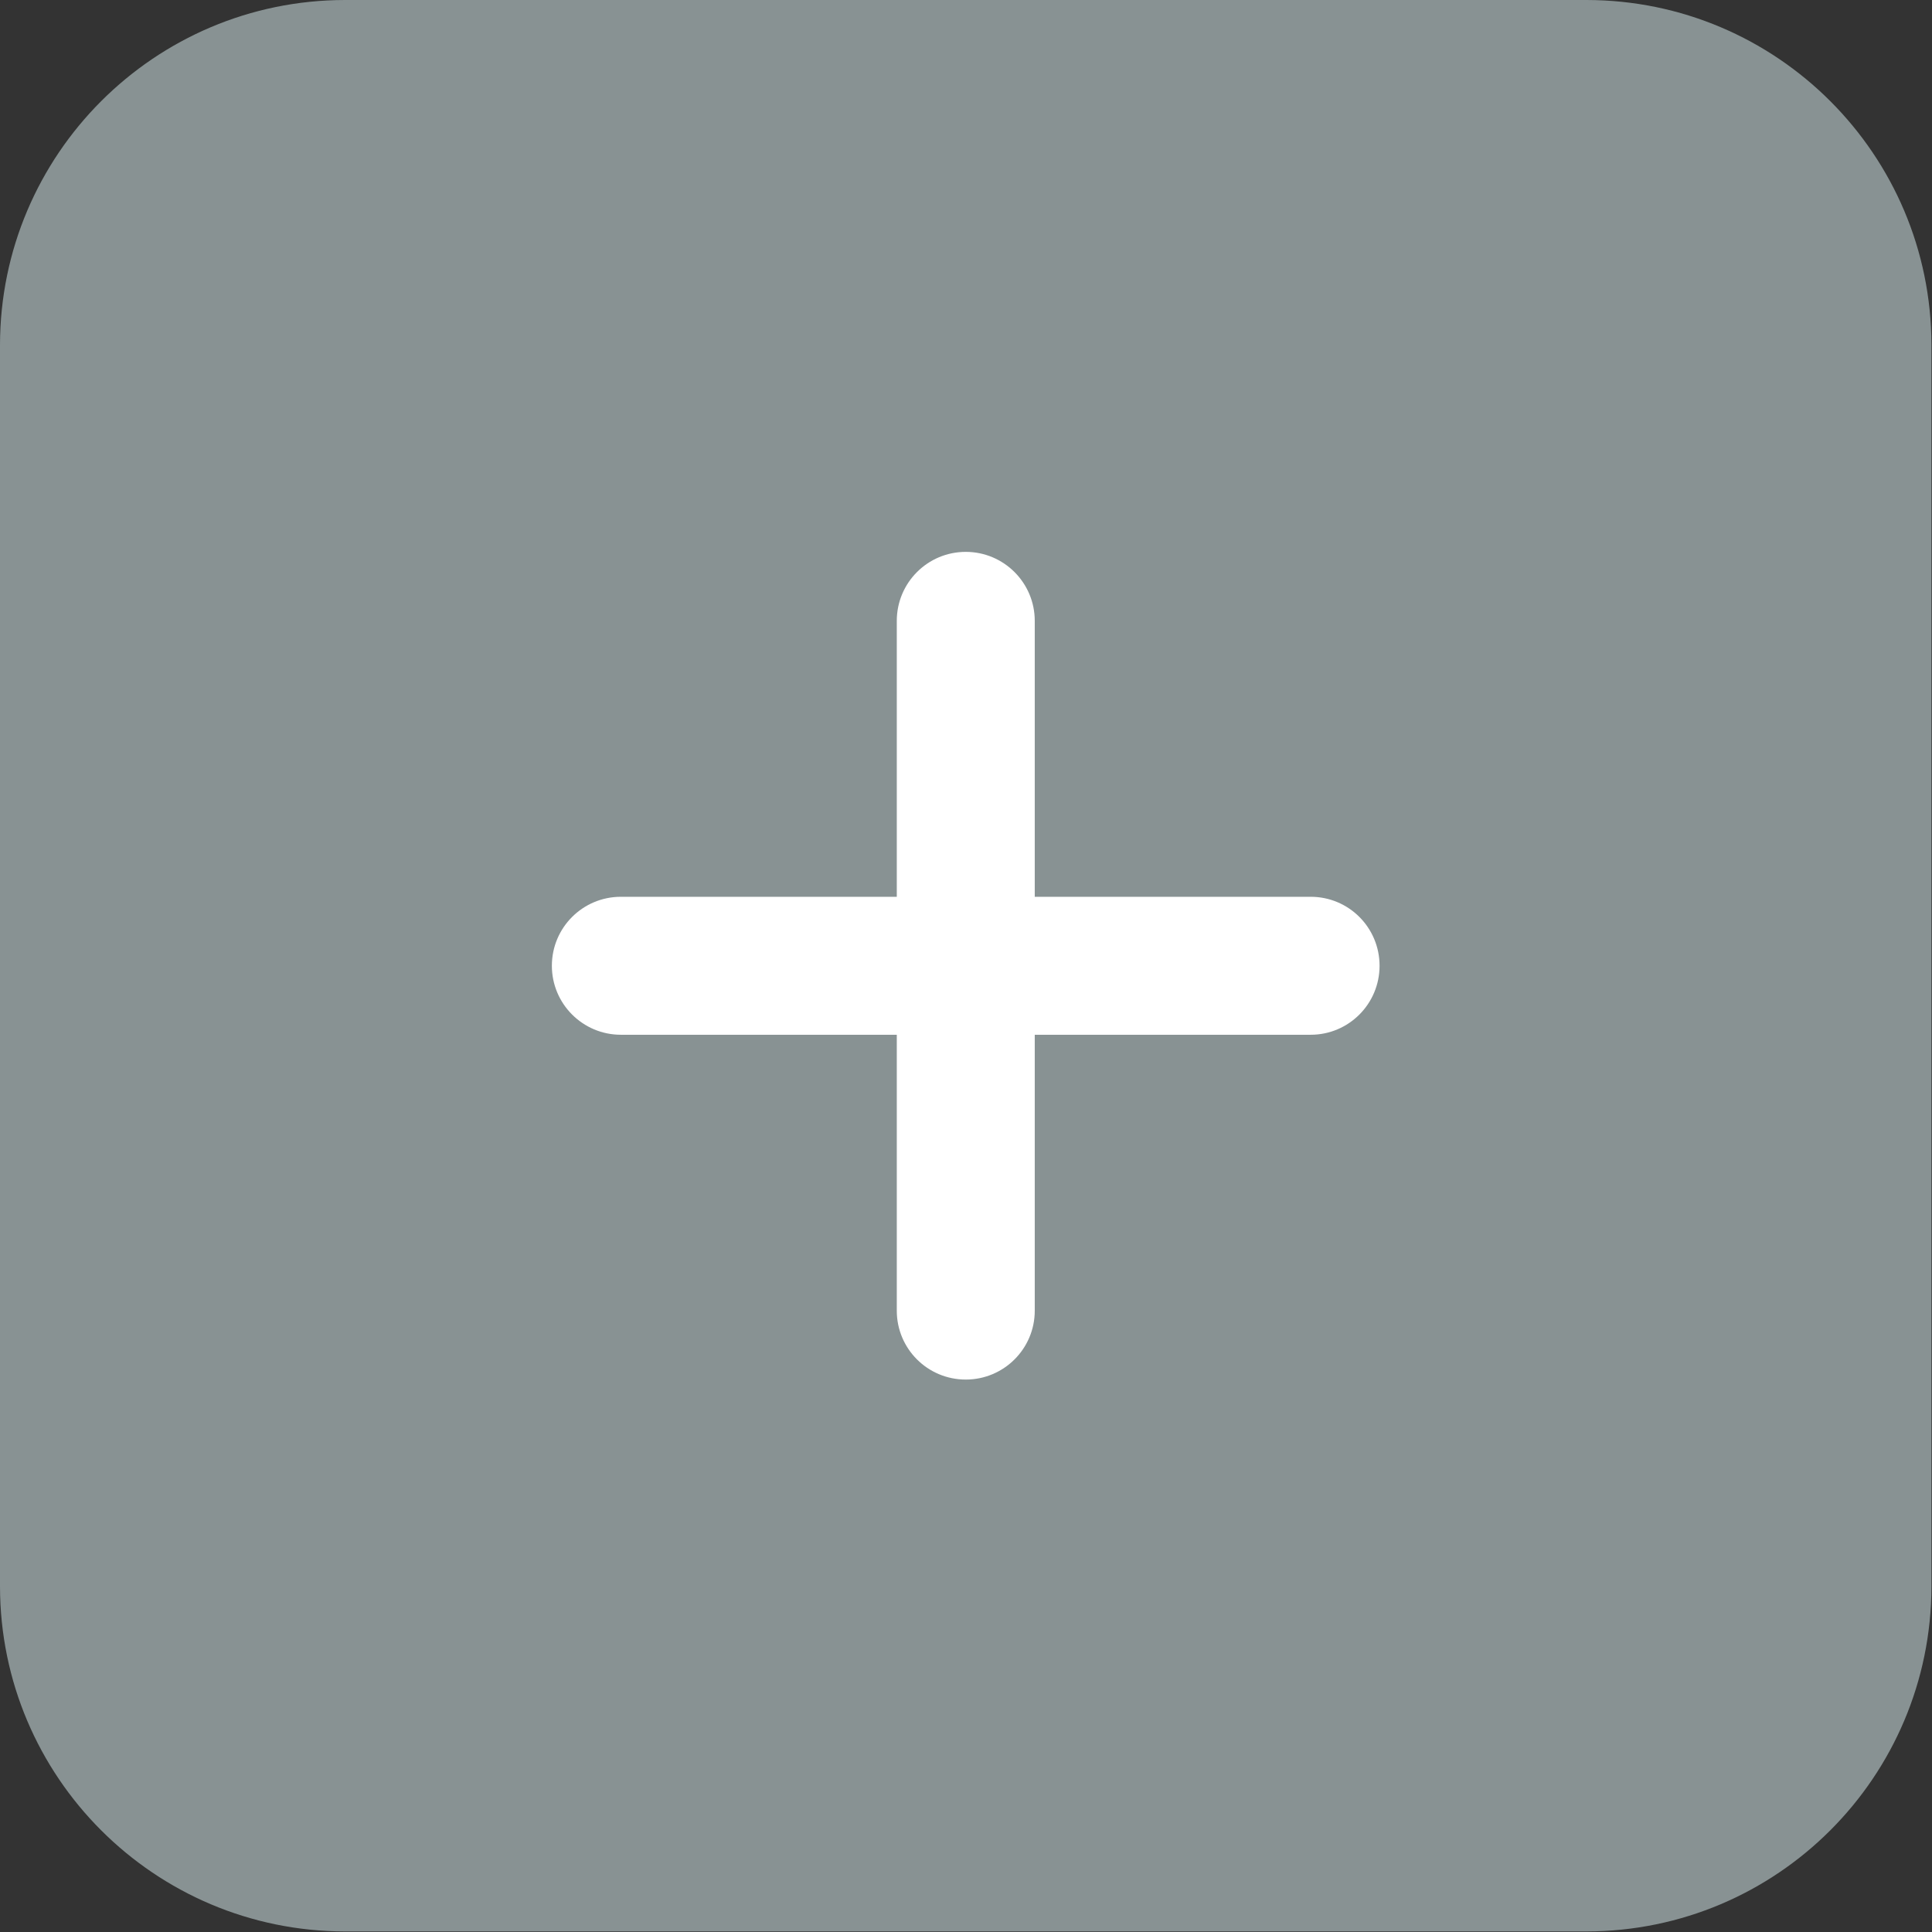 <?xml version="1.0" encoding="UTF-8"?>
<svg width="17px" height="17px" viewBox="0 0 17 17" version="1.1" xmlns="http://www.w3.org/2000/svg" xmlns:xlink="http://www.w3.org/1999/xlink">
    <rect x="0" y="0" width="17" height="17" fill="#333333" stroke="none"/>
    <!-- Generator: Sketch 51.3 (57544) - http://www.bohemiancoding.com/sketch -->
    <title>add (12)</title>
    <desc>Created with Sketch.</desc>
    <defs></defs>
    <g id="Page-1" stroke="none" stroke-width="1" fill="none" fill-rule="evenodd">
        <g id="eReports-Create-003" transform="translate(-642, -218)" fill-rule="nonzero">
            <g id="add-(12)" transform="translate(642, 218)">
                <path d="M13.96,0 L3.035,0 C1.36,0.002 0.002,1.36 0,3.035 L0,13.96 C0.002,15.636 1.36,16.993 3.035,16.995 L13.96,16.995 C15.636,16.993 16.993,15.636 16.995,13.96 L16.995,3.035 C16.993,1.36 15.636,0.002 13.96,0 Z" id="Shape" fill="#889293"></path>
                <path d="M11.533,7.891 L9.105,7.891 L9.105,5.463 C9.105,5.128 8.833,4.856 8.498,4.856 C8.162,4.856 7.891,5.128 7.891,5.463 L7.891,7.891 L5.463,7.891 C5.128,7.891 4.856,8.162 4.856,8.498 C4.856,8.833 5.128,9.105 5.463,9.105 L7.891,9.105 L7.891,11.533 C7.891,11.868 8.162,12.139 8.498,12.139 C8.833,12.139 9.105,11.868 9.105,11.533 L9.105,9.105 L11.533,9.105 C11.868,9.105 12.139,8.833 12.139,8.498 C12.139,8.162 11.868,7.891 11.533,7.891 Z" id="Shape" fill="#FFFFFF"></path>
            </g>
        </g>
    </g>
</svg>